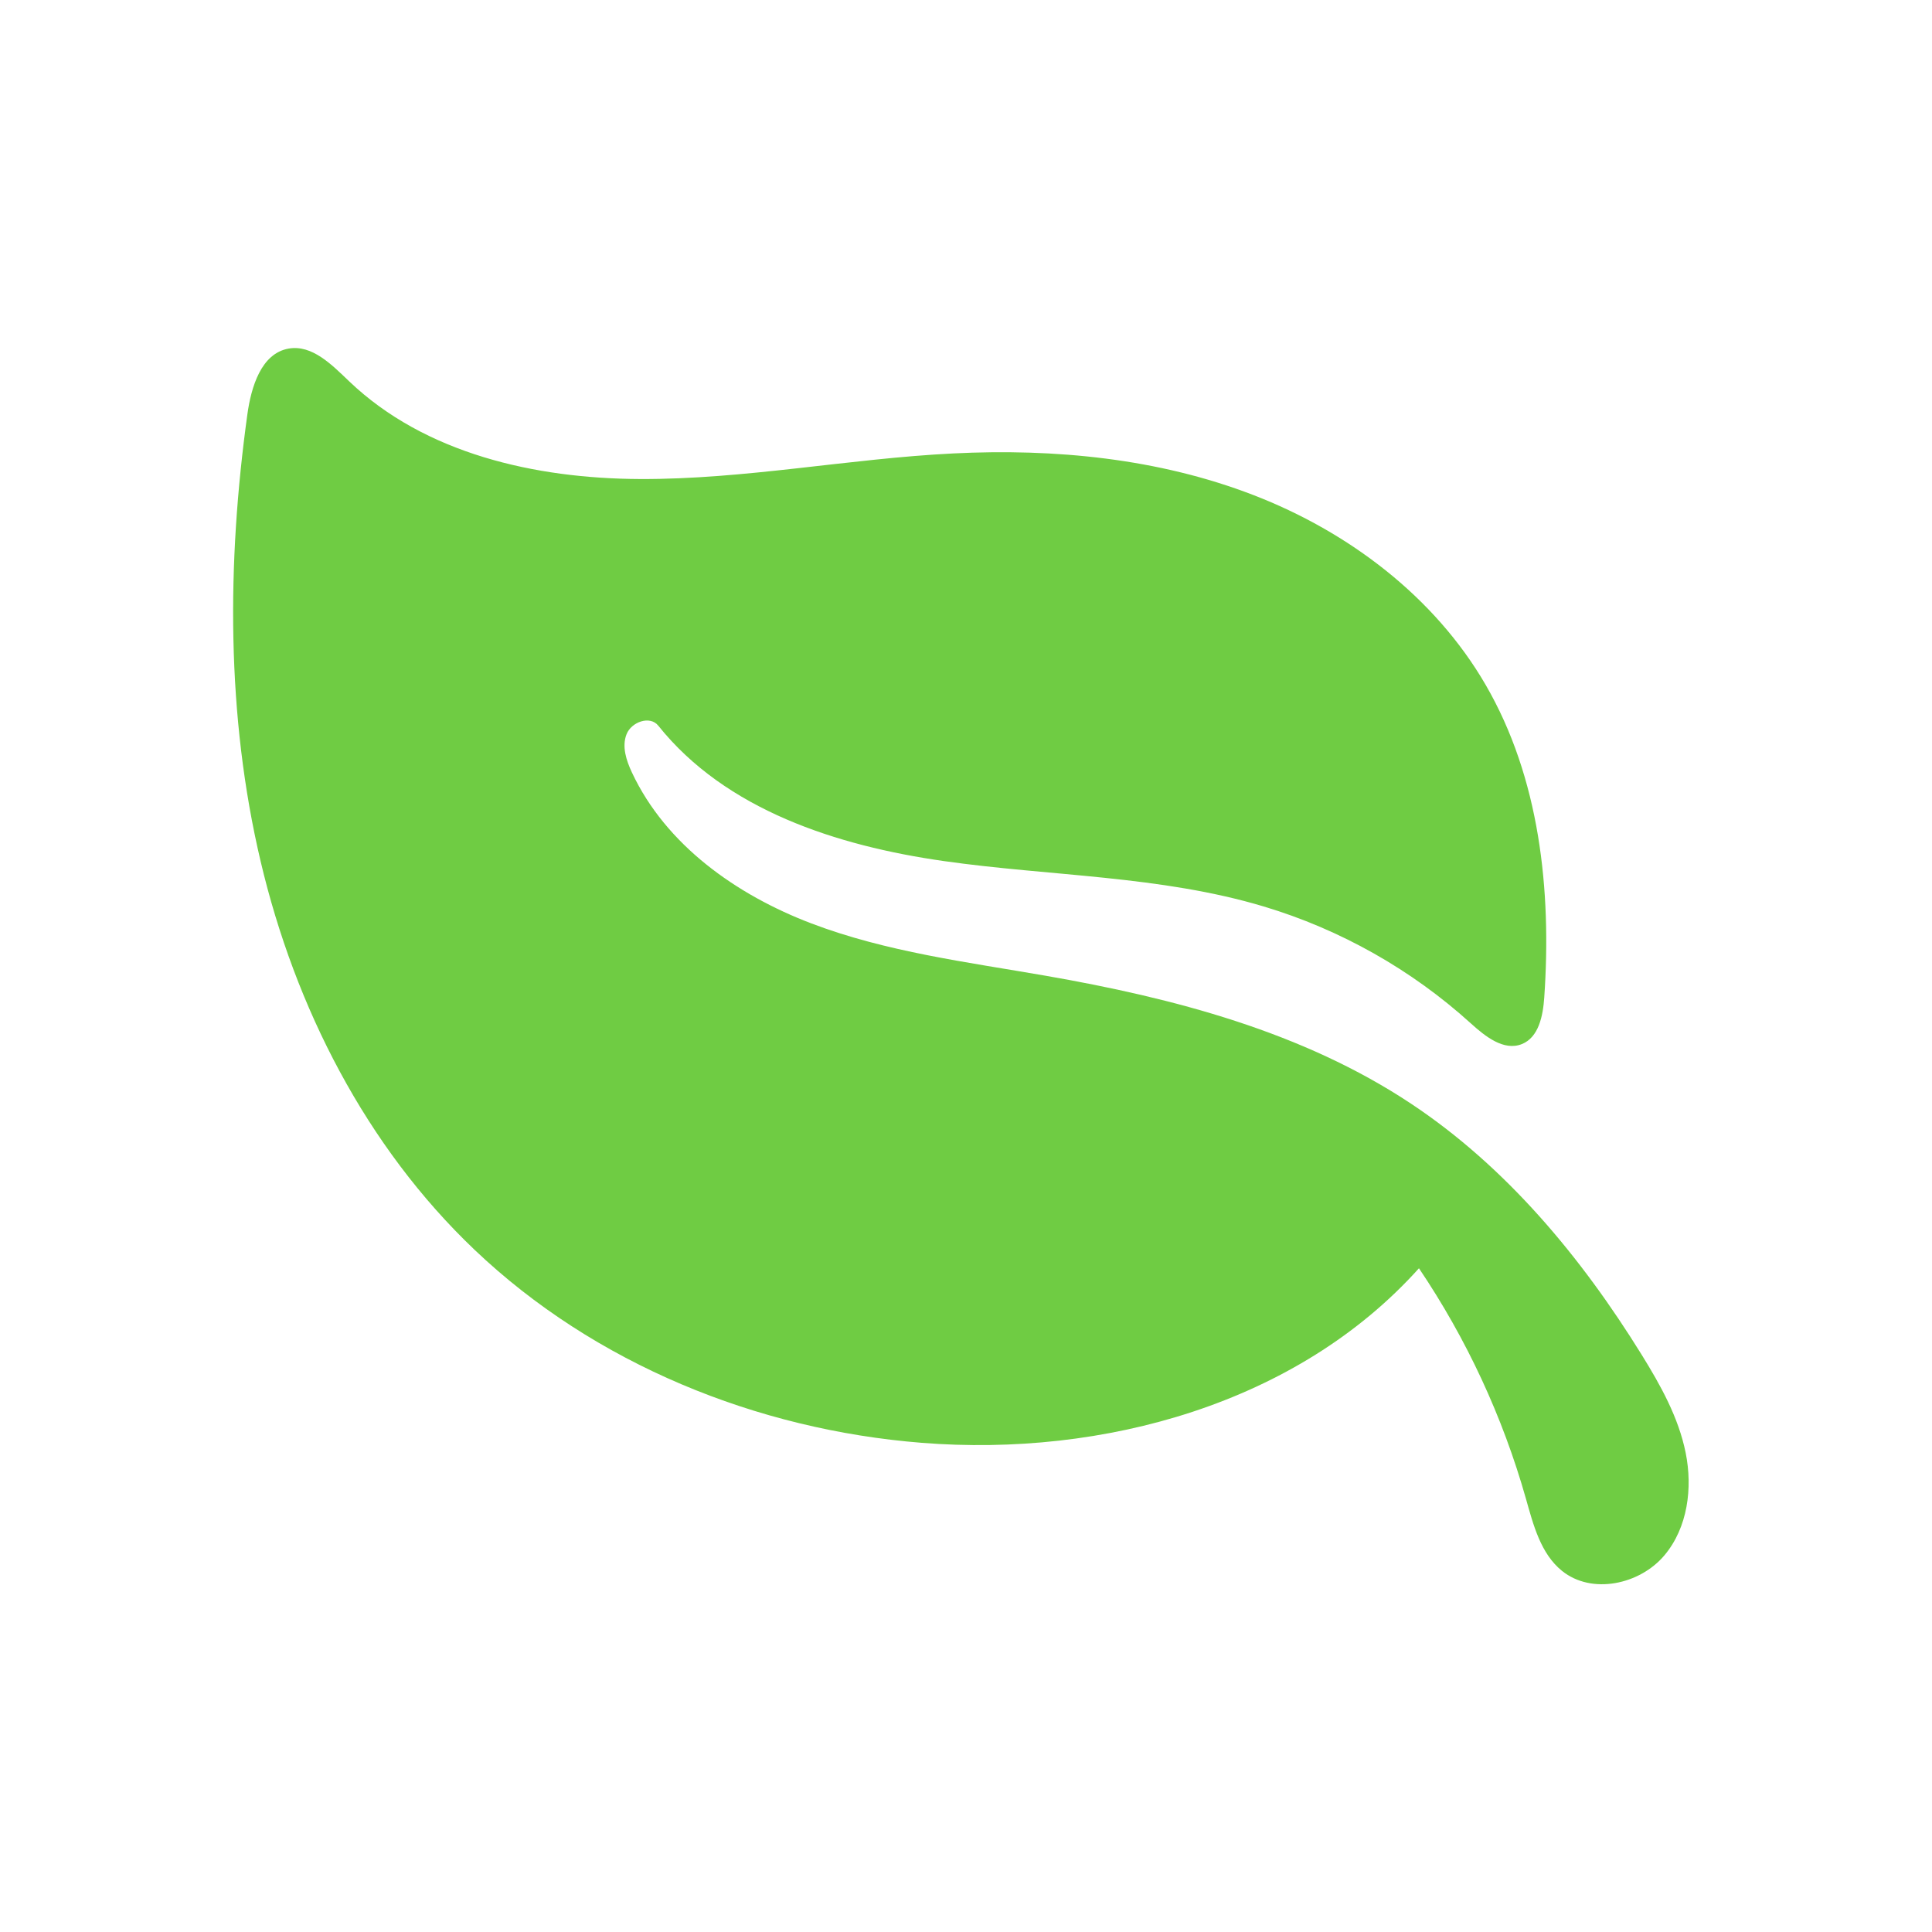 <?xml version="1.0" encoding="UTF-8"?>
<svg width="200px" height="200px" viewBox="0 0 200 200" xmlns="http://www.w3.org/2000/svg" xmlns:xlink="http://www.w3.org/1999/xlink" version="1.1">
 <path id="Forme-177" d="M146.89 131.292 C134.302 145.31 114.205 150.851 95.425 149.361 78.342 148.006 61.549 141.194 49.132 129.384 37.887 118.688 30.545 104.276 26.981 89.171 23.418 74.067 23.484 58.272 25.607 42.898 26.001 40.05 27.041 36.585 29.874 36.086 32.314 35.656 34.36 37.768 36.152 39.479 43.995 46.97 55.406 49.543 66.251 49.589 77.097 49.634 87.832 47.481 98.664 46.94 109.194 46.414 119.928 47.454 129.762 51.252 139.596 55.051 148.495 61.767 153.788 70.885 159.385 80.527 160.631 92.148 159.86 103.27 159.729 105.15 159.291 107.386 157.541 108.084 155.668 108.831 153.741 107.282 152.247 105.928 146.12 100.375 138.741 96.211 130.82 93.838 120.119 90.632 108.749 90.713 97.69 89.135 86.63 87.558 75.117 83.843 68.141 75.117 67.285 74.047 65.364 74.731 64.861 76.006 64.358 77.28 64.833 78.72 65.414 79.961 68.933 87.476 76.236 92.642 83.993 95.592 91.749 98.543 100.071 99.585 108.247 101.009 121.51 103.32 134.873 106.812 146.087 114.263 155.953 120.818 163.702 130.162 169.939 140.232 171.905 143.406 173.763 146.735 174.5 150.395 175.237 154.056 174.707 158.138 172.308 160.998 169.759 164.038 164.776 165.107 161.692 162.612 159.491 160.832 158.735 157.868 157.964 155.145 155.567 146.674 151.813 138.59 146.89 131.292 Z" fill="#6fcc43" fill-opacity="1" stroke="none"/>
</svg>
